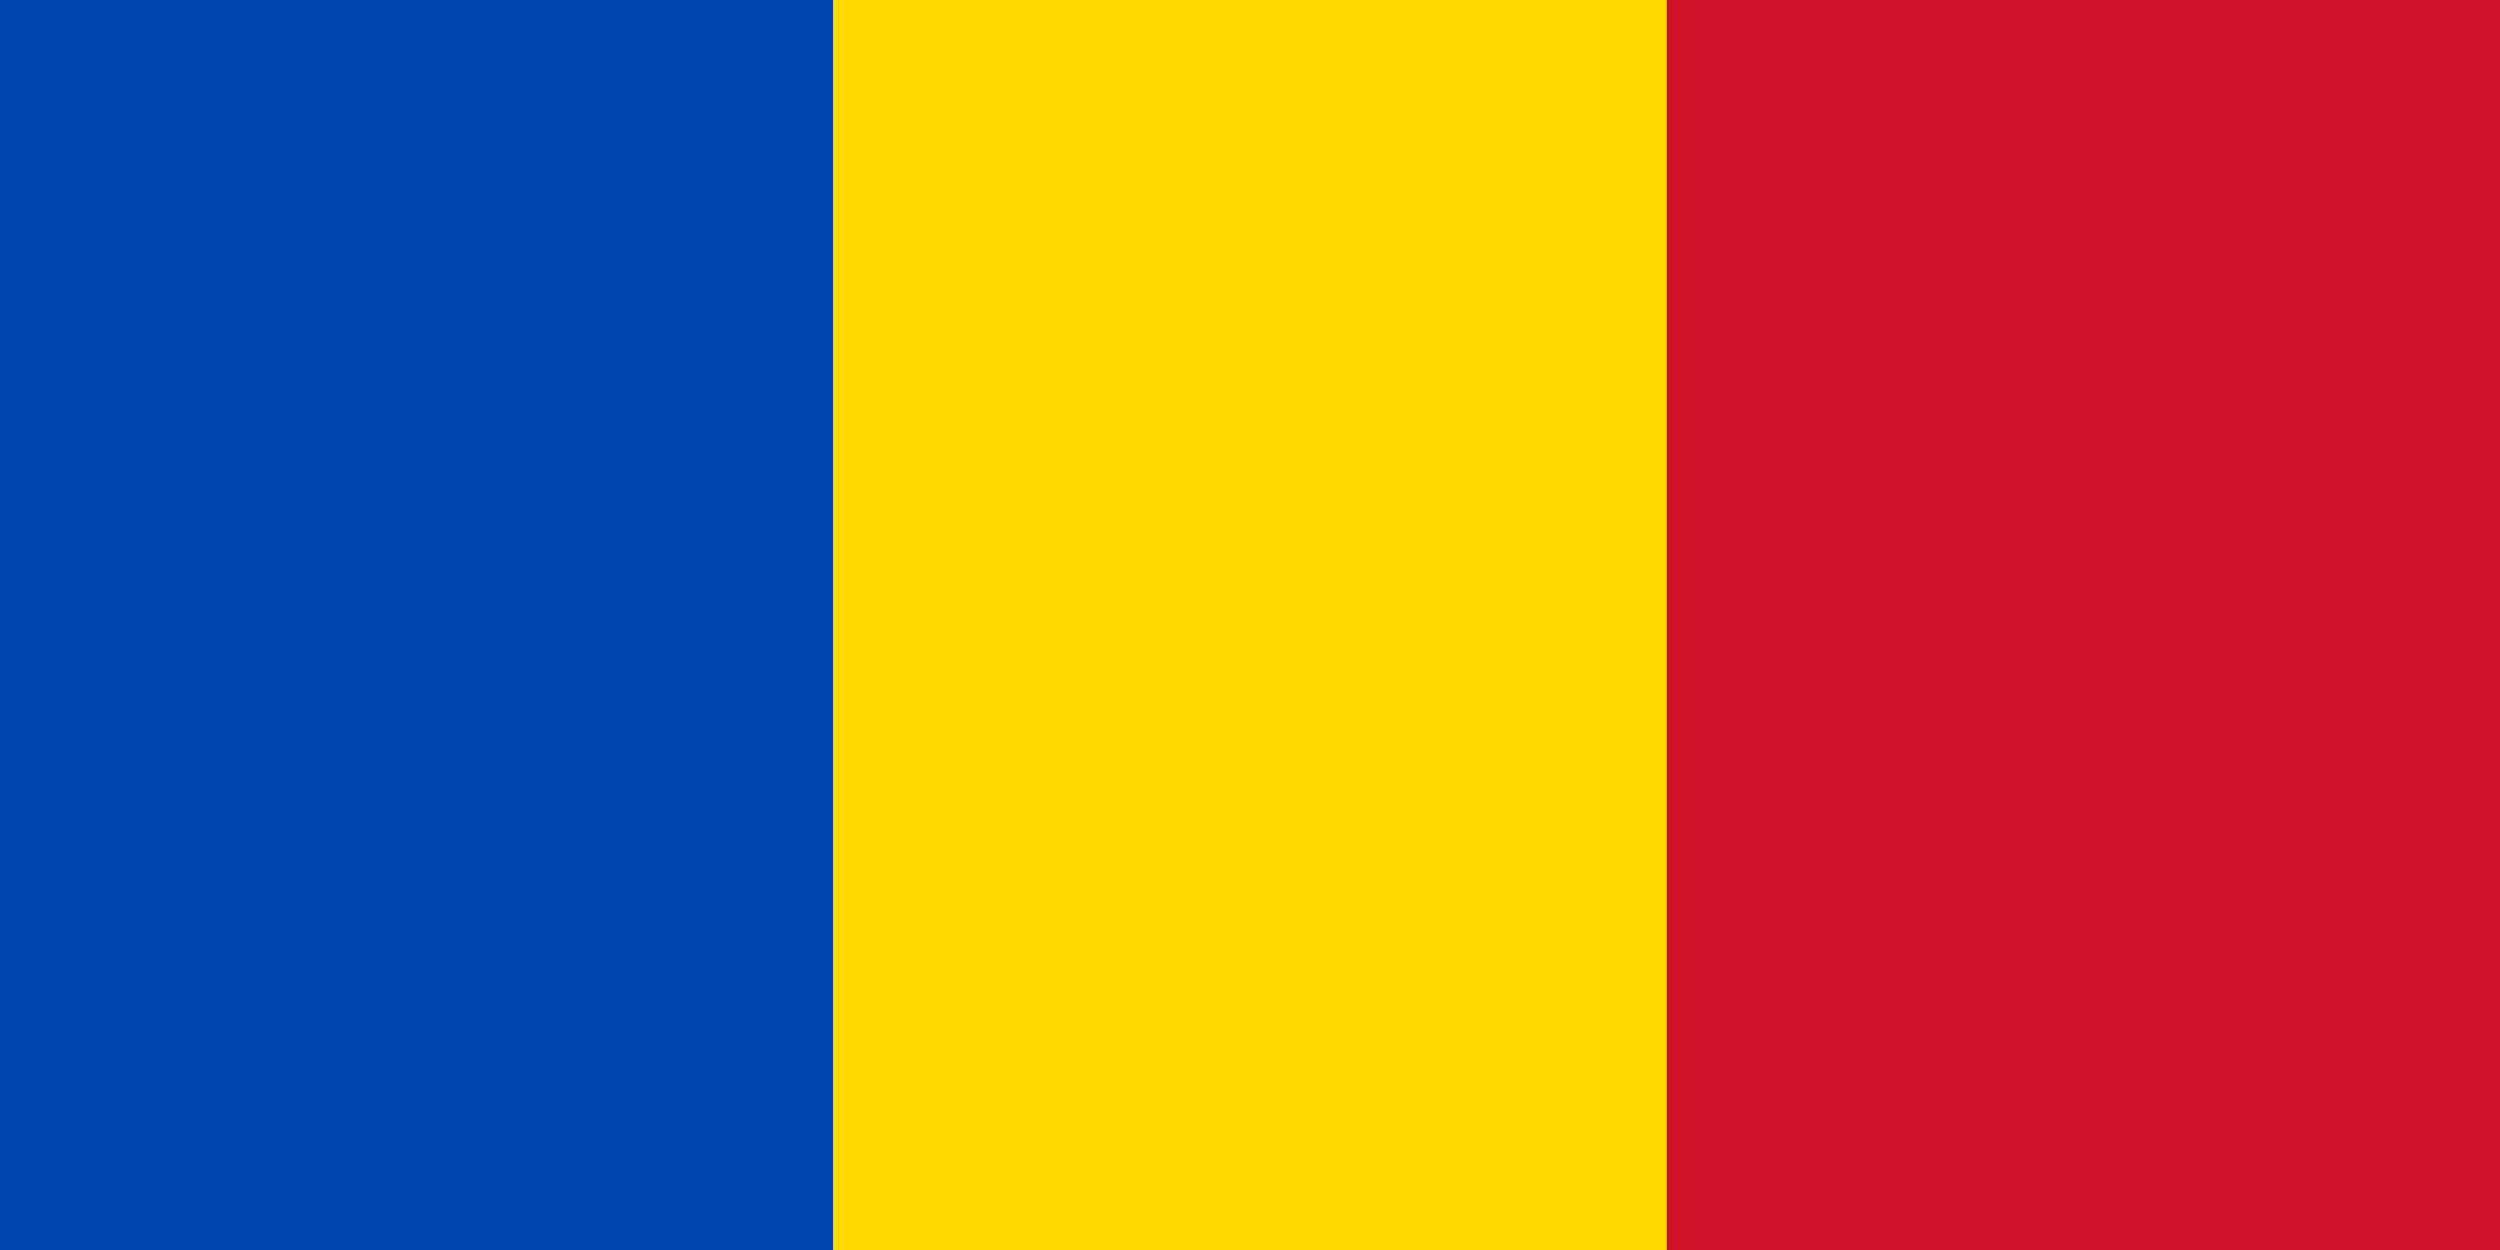 <svg xmlns="http://www.w3.org/2000/svg" viewBox="0 0 1200 600">
	<rect width="400" height="600" fill="#0046AE"/>
	<rect width="400" height="600" x="400" fill="#FFD900"/>
	<rect width="400" height="600" x="800" fill="#CE1126"/>
</svg>